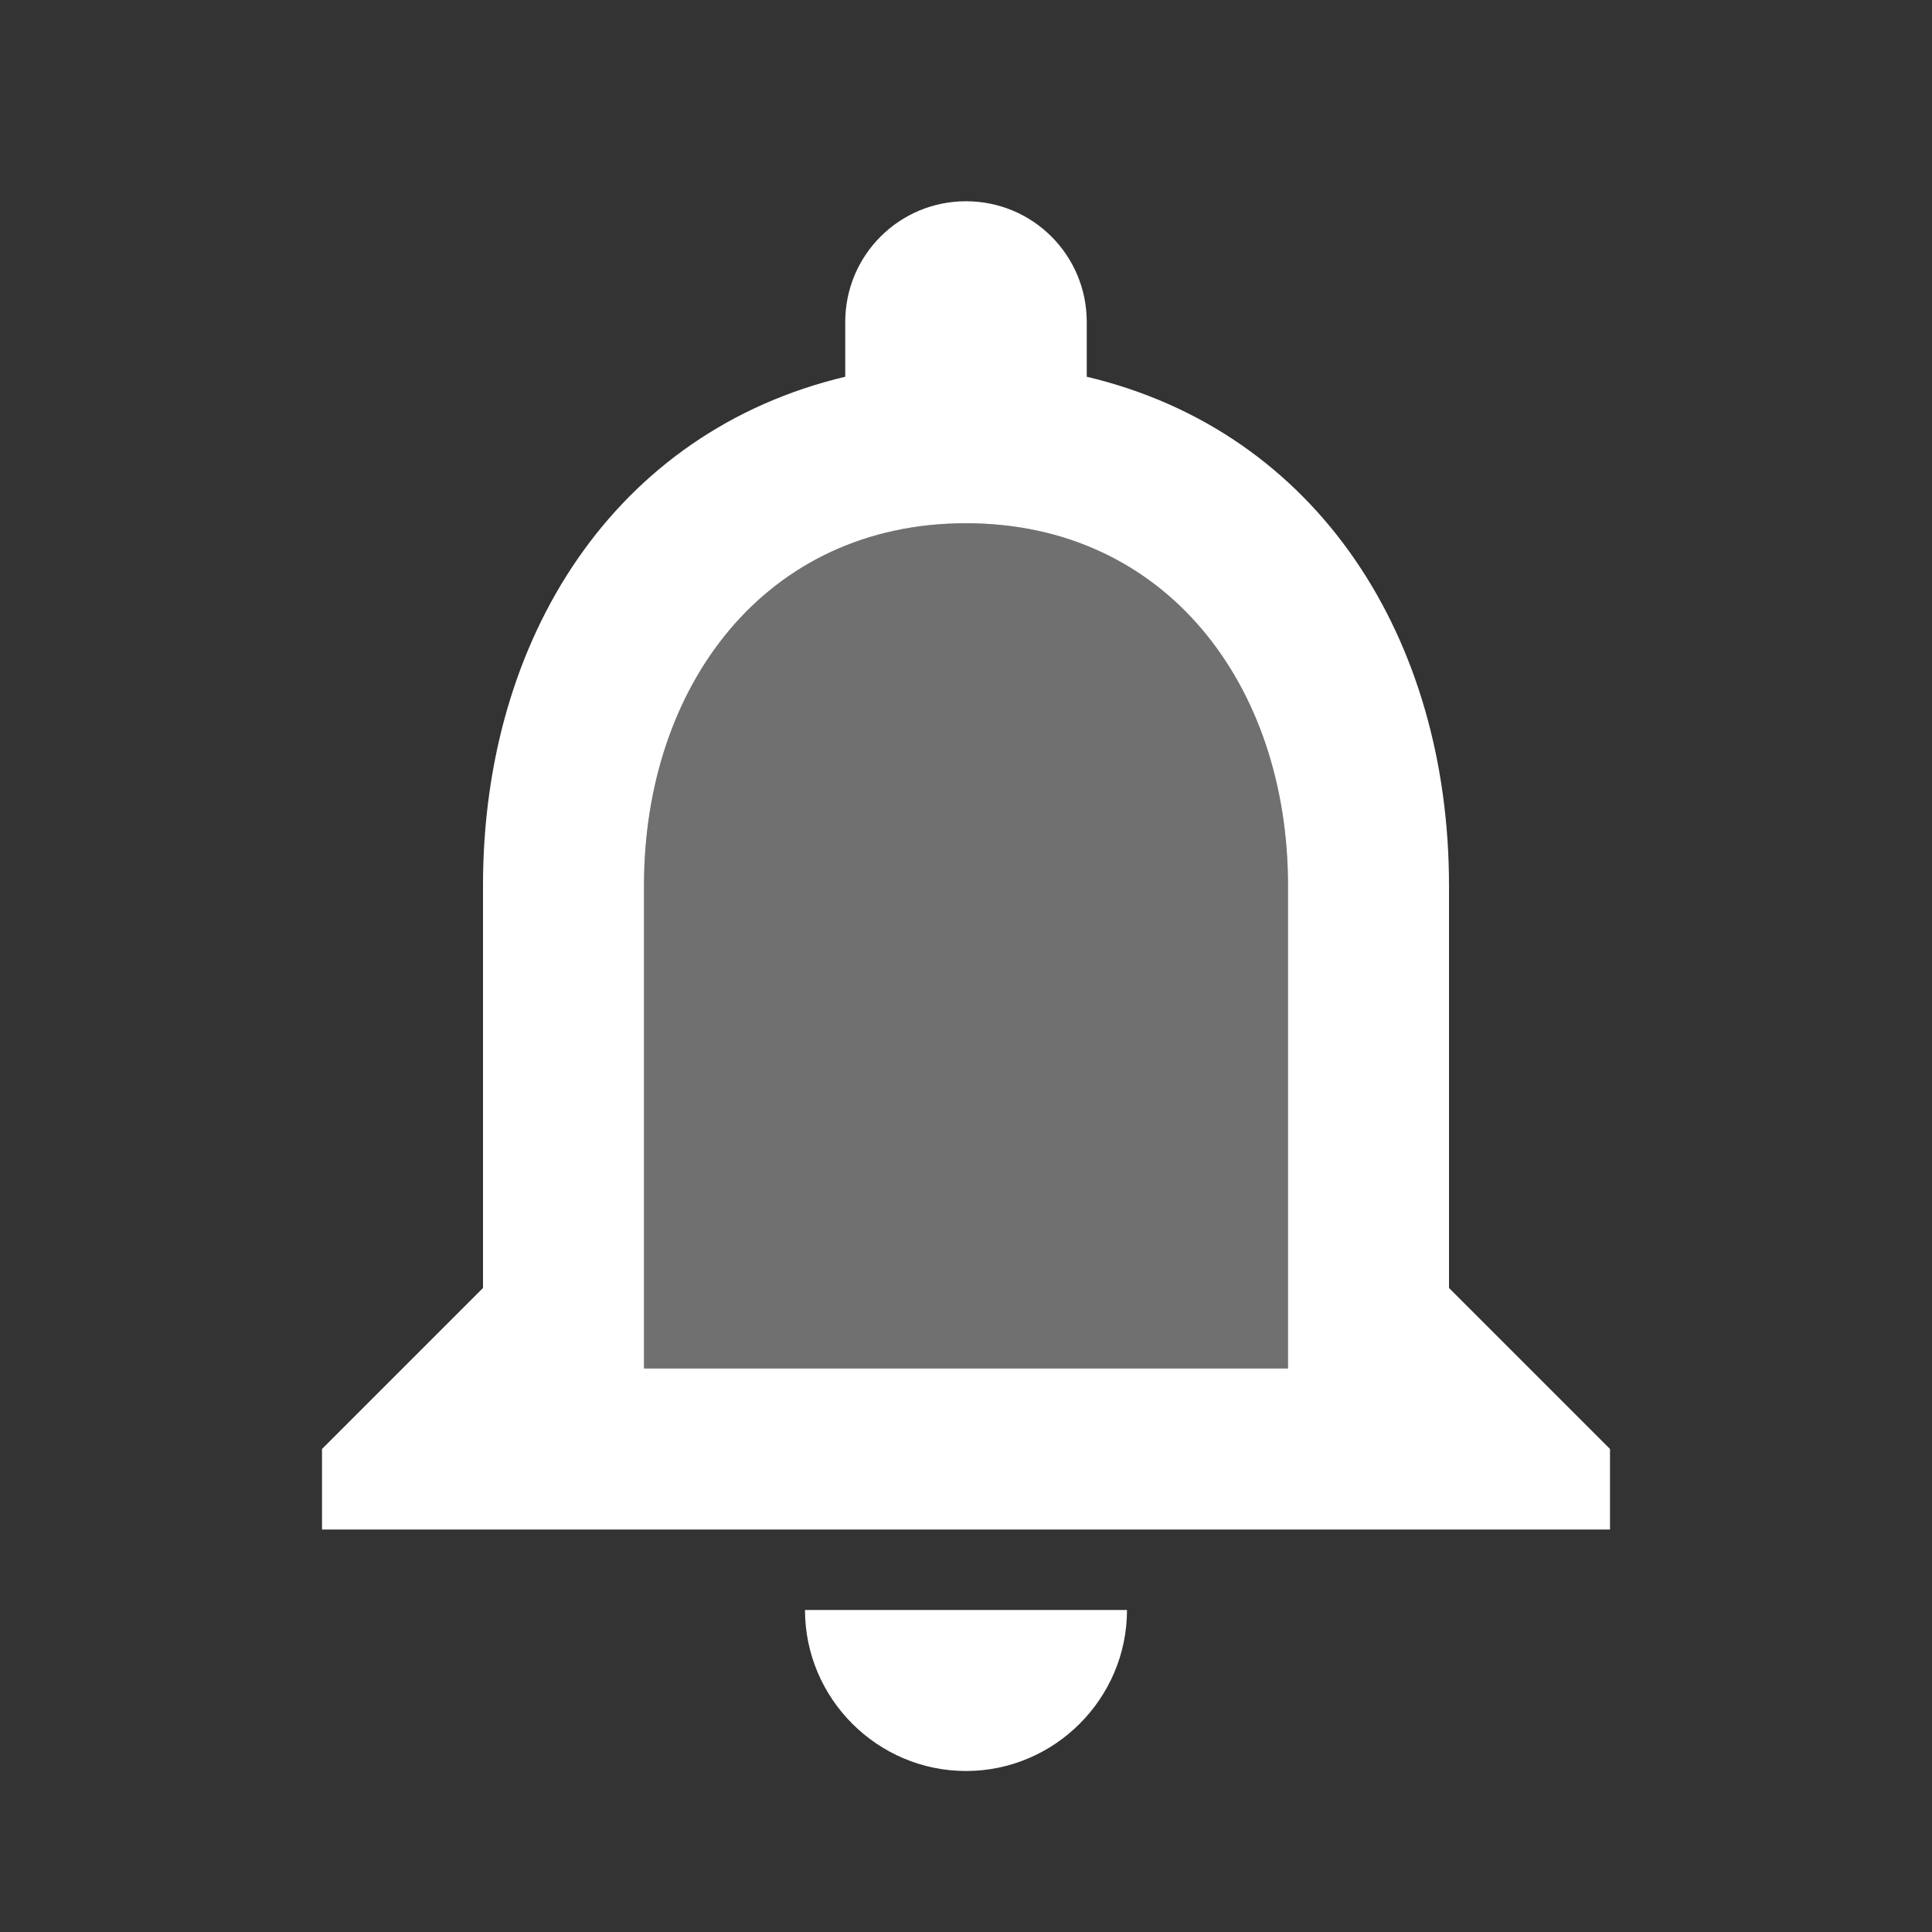 <svg width="30" height="30" viewBox="0 0 30 30" fill="none" xmlns="http://www.w3.org/2000/svg">
<rect x="0" y="0" width="30" height="30" fill="#333333" stroke="none"/>
<path opacity="0.3" d="M15 8.125C11.887 8.125 10 10.65 10 13.75V21.25H20V13.75C20 10.65 18.113 8.125 15 8.125Z" fill="white"/>
<path d="M22.5 20V13.75C22.5 9.912 20.462 6.7 16.875 5.85V5C16.875 3.962 16.038 3.125 15 3.125C13.963 3.125 13.125 3.962 13.125 5V5.85C9.55 6.7 7.5 9.9 7.5 13.75V20L5 22.5V23.75H25V22.5L22.5 20ZM20 21.25H10V13.75C10 10.65 11.887 8.125 15 8.125C18.113 8.125 20 10.65 20 13.75V21.25ZM15 27.5C16.375 27.5 17.5 26.375 17.5 25H12.5C12.5 26.375 13.625 27.5 15 27.5Z" fill="white"/>
</svg>
